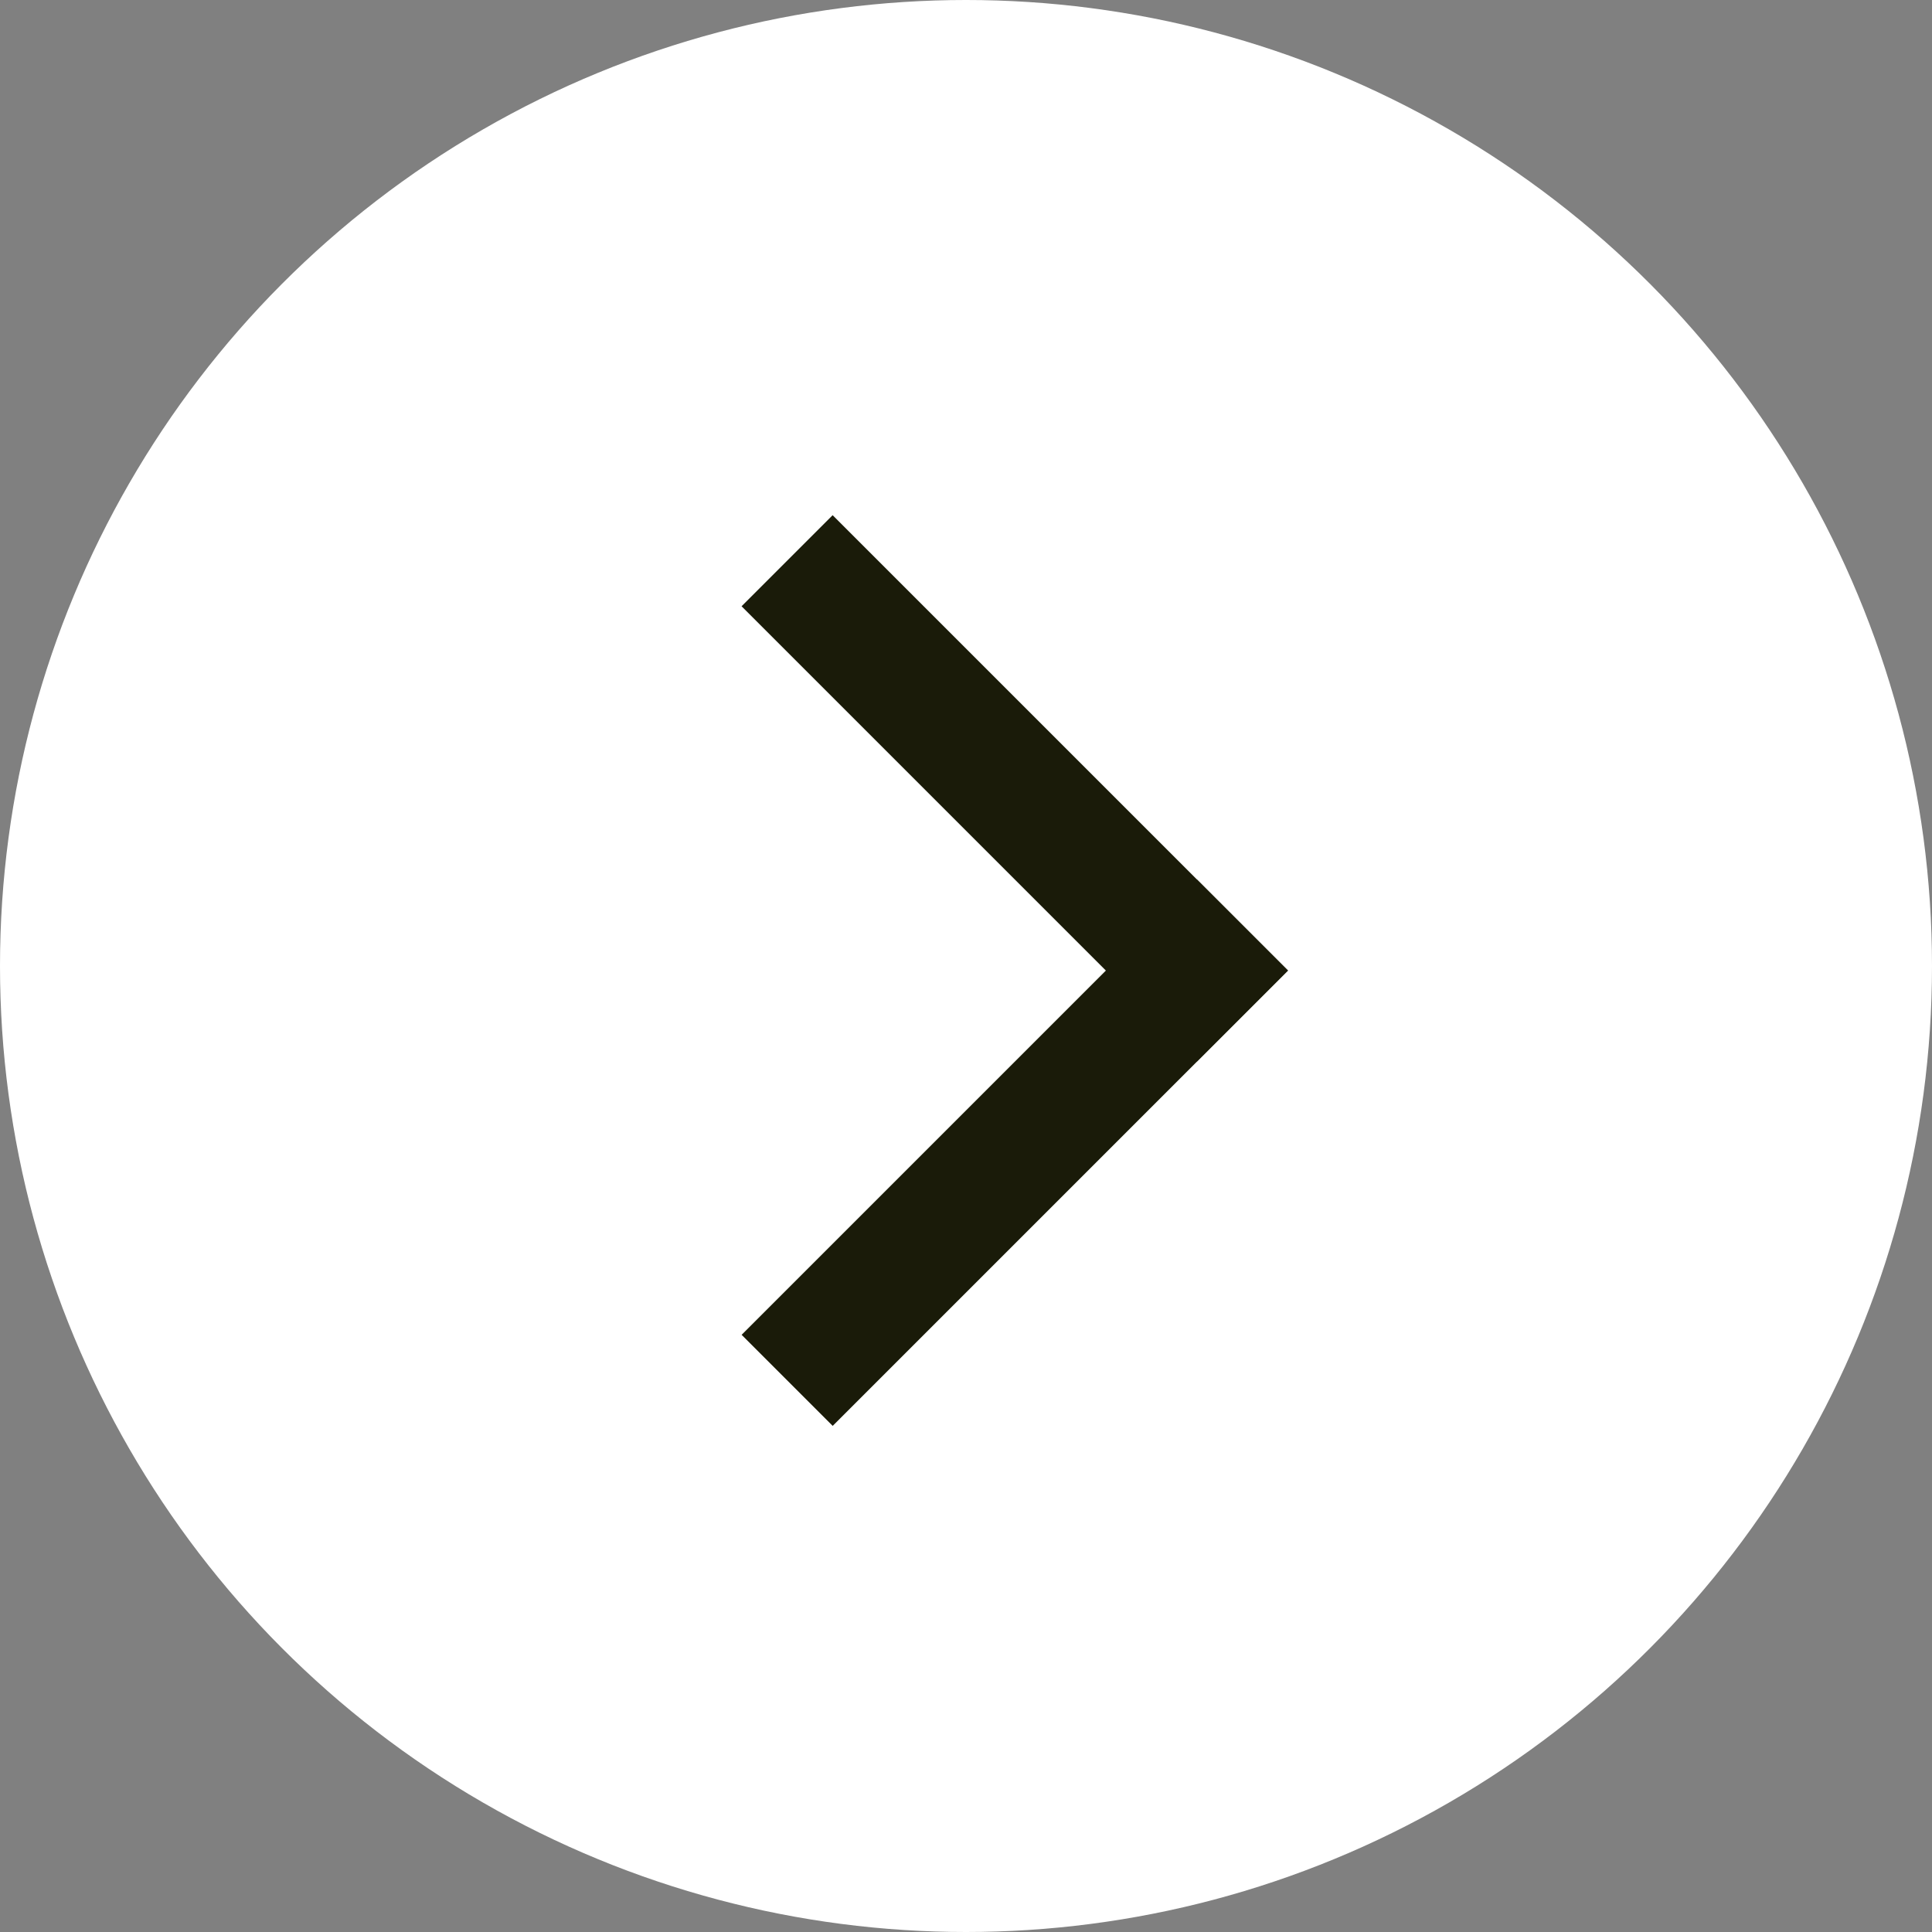 <?xml version="1.0" encoding="UTF-8" standalone="no"?>
<svg width="60" height="60" viewBox="0 0 60 60" fill="none" xmlns="http://www.w3.org/2000/svg">
<rect x="0" y="0" width="60" height="60" fill="#808080" stroke="none"/>
<circle r="30" transform="matrix(-1 0 0 1 30 30)" fill="white"/>
<line y1="-2" x2="20" y2="-2" transform="matrix(0.707 0.707 0.707 -0.707 25.858 16)" stroke="#1A1B09" stroke-width="4"/>
<line y1="-2" x2="20" y2="-2" transform="matrix(-0.707 0.707 0.707 0.707 40 30.142)" stroke="#1A1B09" stroke-width="4"/>
</svg>

